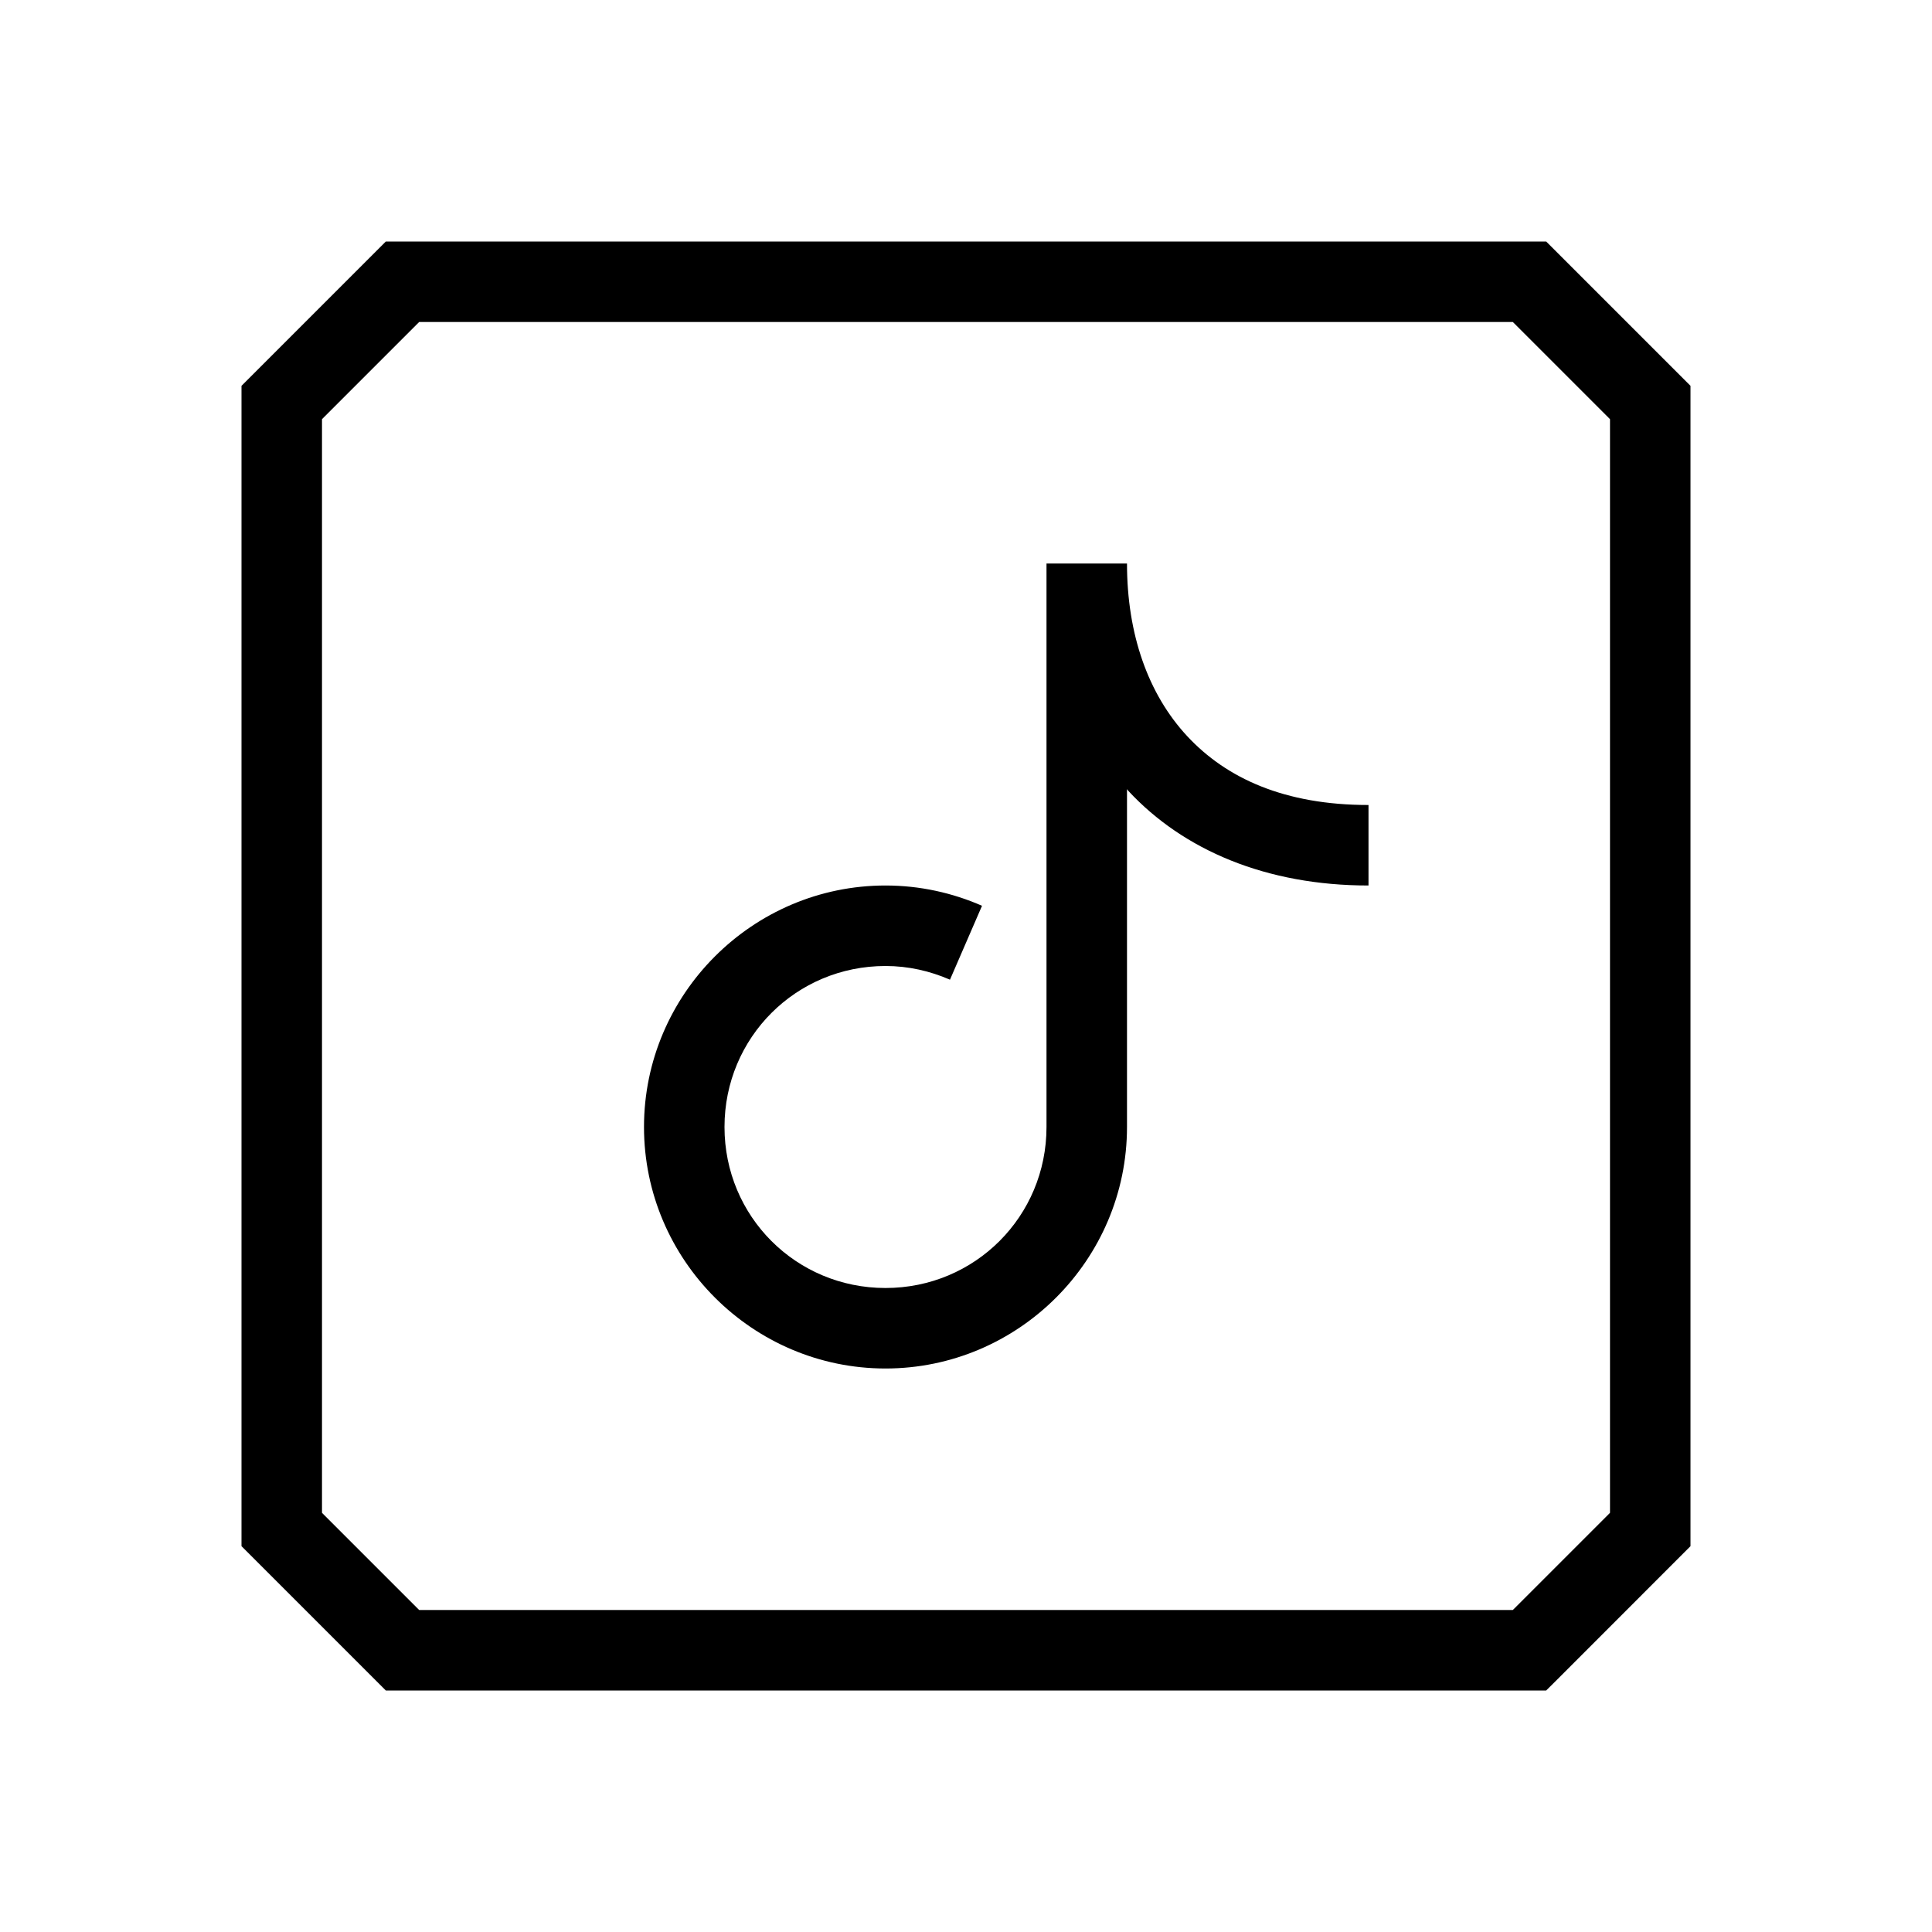 <svg xmlns="http://www.w3.org/2000/svg"  viewBox="0 0 24 24" width="24px" height="24px"><path d="M 4.793 3 L 3 4.793 L 3 19.207 L 4.793 21 L 19.207 21 L 19.354 20.854 L 21 19.207 L 21 4.793 L 19.207 3 L 4.793 3 z M 5.207 4 L 18.793 4 L 20 5.207 L 20 18.793 L 18.793 20 L 5.207 20 L 4 18.793 L 4 5.207 L 5.207 4 z M 13 7 L 13 14 C 13 15.111 12.111 16 11 16 C 9.889 16 9 15.111 9 14 C 9 12.889 9.889 12 11 12 C 11.284 12 11.552 12.062 11.801 12.17 L 12.199 11.252 C 11.834 11.092 11.428 11 11 11 C 9.349 11 8 12.349 8 14 C 8 15.651 9.349 17 11 17 C 12.651 17 14 15.651 14 14 L 14 9.803 C 14.006 9.809 14.01 9.818 14.016 9.824 C 14.701 10.562 15.732 11 17 11 L 17 10 C 15.955 10 15.234 9.667 14.748 9.145 C 14.262 8.622 14 7.878 14 7 L 13 7 z"/></svg>